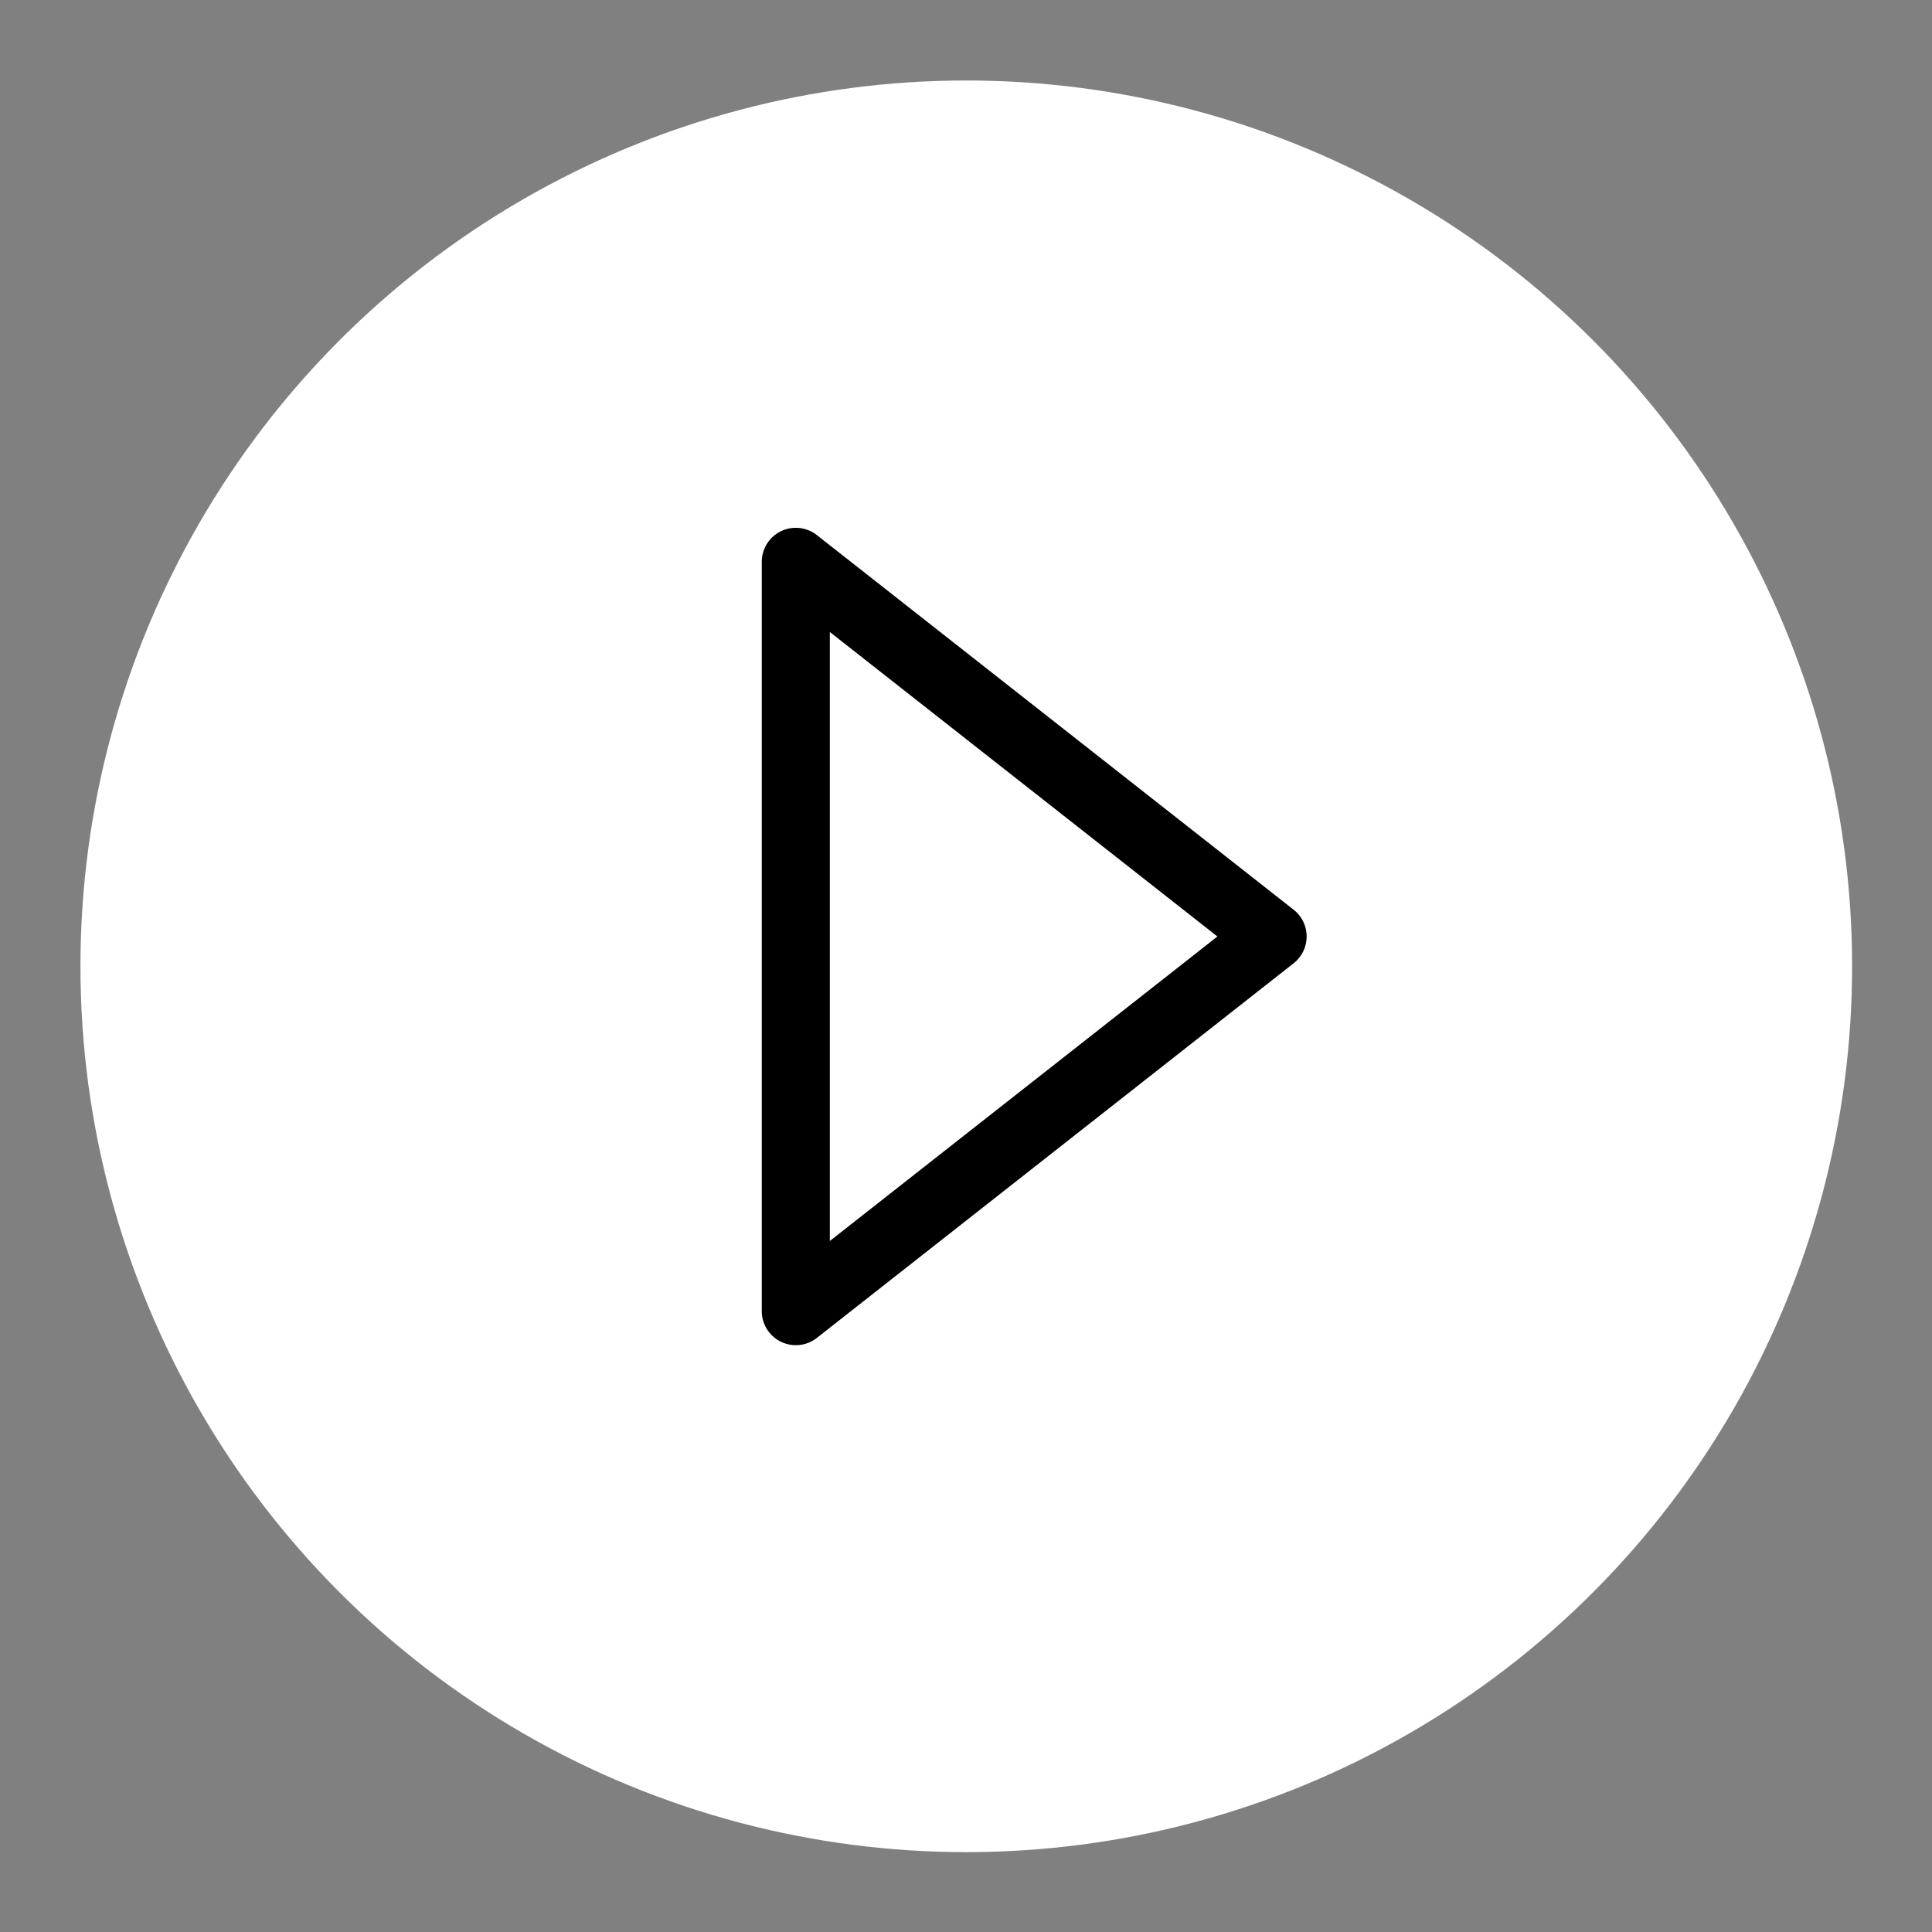 <svg id="SvgjsSvg1001" width="288" height="288" xmlns="http://www.w3.org/2000/svg" version="1.1" xmlns:xlink="http://www.w3.org/1999/xlink" xmlns:svgjs="http://svgjs.com/svgjs"><rect width="100%" height="100%" fill="#808080" stroke="none"/><defs id="SvgjsDefs1002"></defs><g id="SvgjsG1008" transform="matrix(0.917,0,0,0.917,11.995,11.995)"><svg xmlns="http://www.w3.org/2000/svg" width="288" height="288" viewBox="0 0 26 26"><g fill="#ffffff" transform="translate(5 -1031.362)" class="colorfff svgShape"><circle cx="37.045" cy="28.409" r="12.5" fill="#ffffff" fill-rule="evenodd" transform="matrix(1.04 0 0 1.04 -30.527 1014.817)" class="coloref4c45 svgShape"></circle><path d="m 3.293,1039.204 a 0.469,0.469 0 0 0 -0.452,0.469 l 0,10.312 a 0.469,0.469 0 0 0 0.76,0.37 c 2.188,-1.719 4.376,-3.438 6.563,-5.157 a 0.469,0.469 0 0 0 0,-0.736 l -6.563,-5.157 a 0.469,0.469 0 0 0 -0.308,-0.101 z m 0.485,1.434 5.336,4.192 c -1.779,1.398 -3.558,2.795 -5.336,4.192 l 0,-8.384 z" color="#000" font-family="sans-serif" font-weight="400" overflow="visible" transform="translate(1.97 -69.864) scale(1.066)" style="line-height:normal;text-indent:0;text-align:start;text-decoration-line:none;text-decoration-style:solid;text-decoration-color:#000;text-transform:none;block-progression:tb;isolation:auto;mix-blend-mode:normal;marker:none" fill="#000000" class="color000 svgShape"></path></g></svg></g></svg>